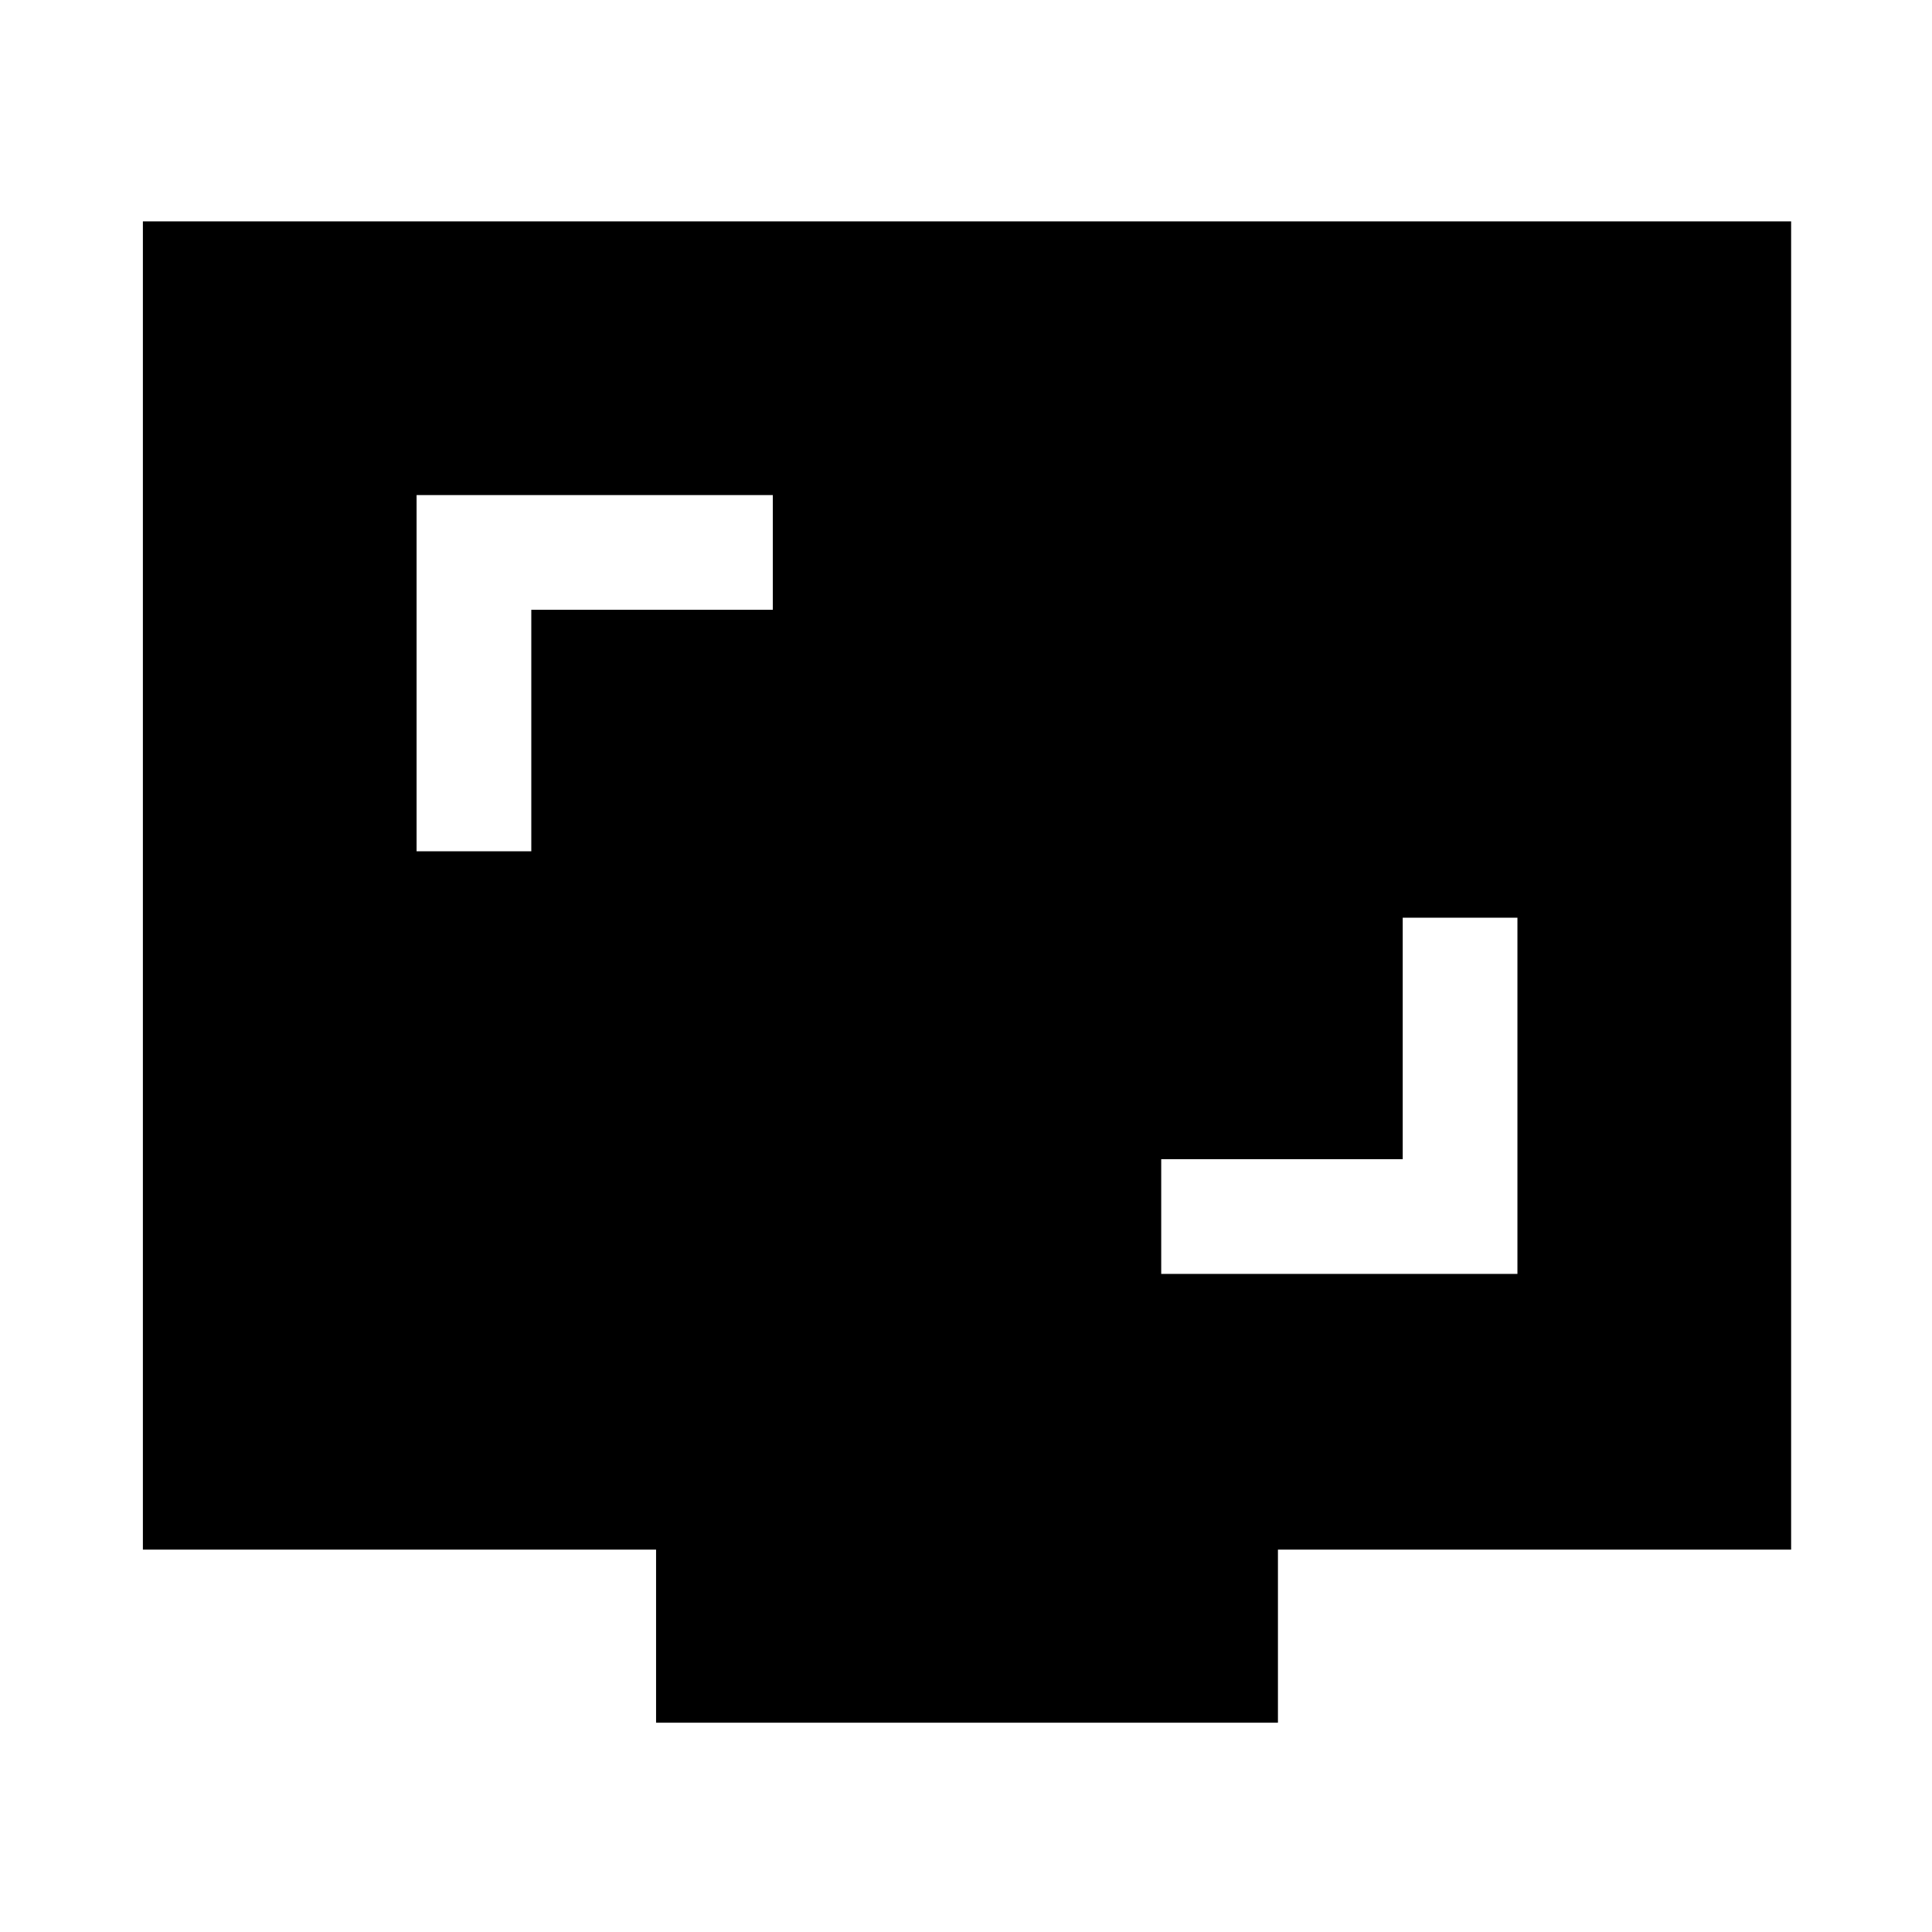 <svg xmlns="http://www.w3.org/2000/svg" height="48" width="48"><path d="M10.35 21.15H13.2V15.15H19.2V12.3H10.35ZM28.85 31.65H37.7V22.8H34.85V28.8H28.85ZM16.3 42.8V38.5H3.55V5.5H44.5V38.5H31.75V42.8Z"/></svg>